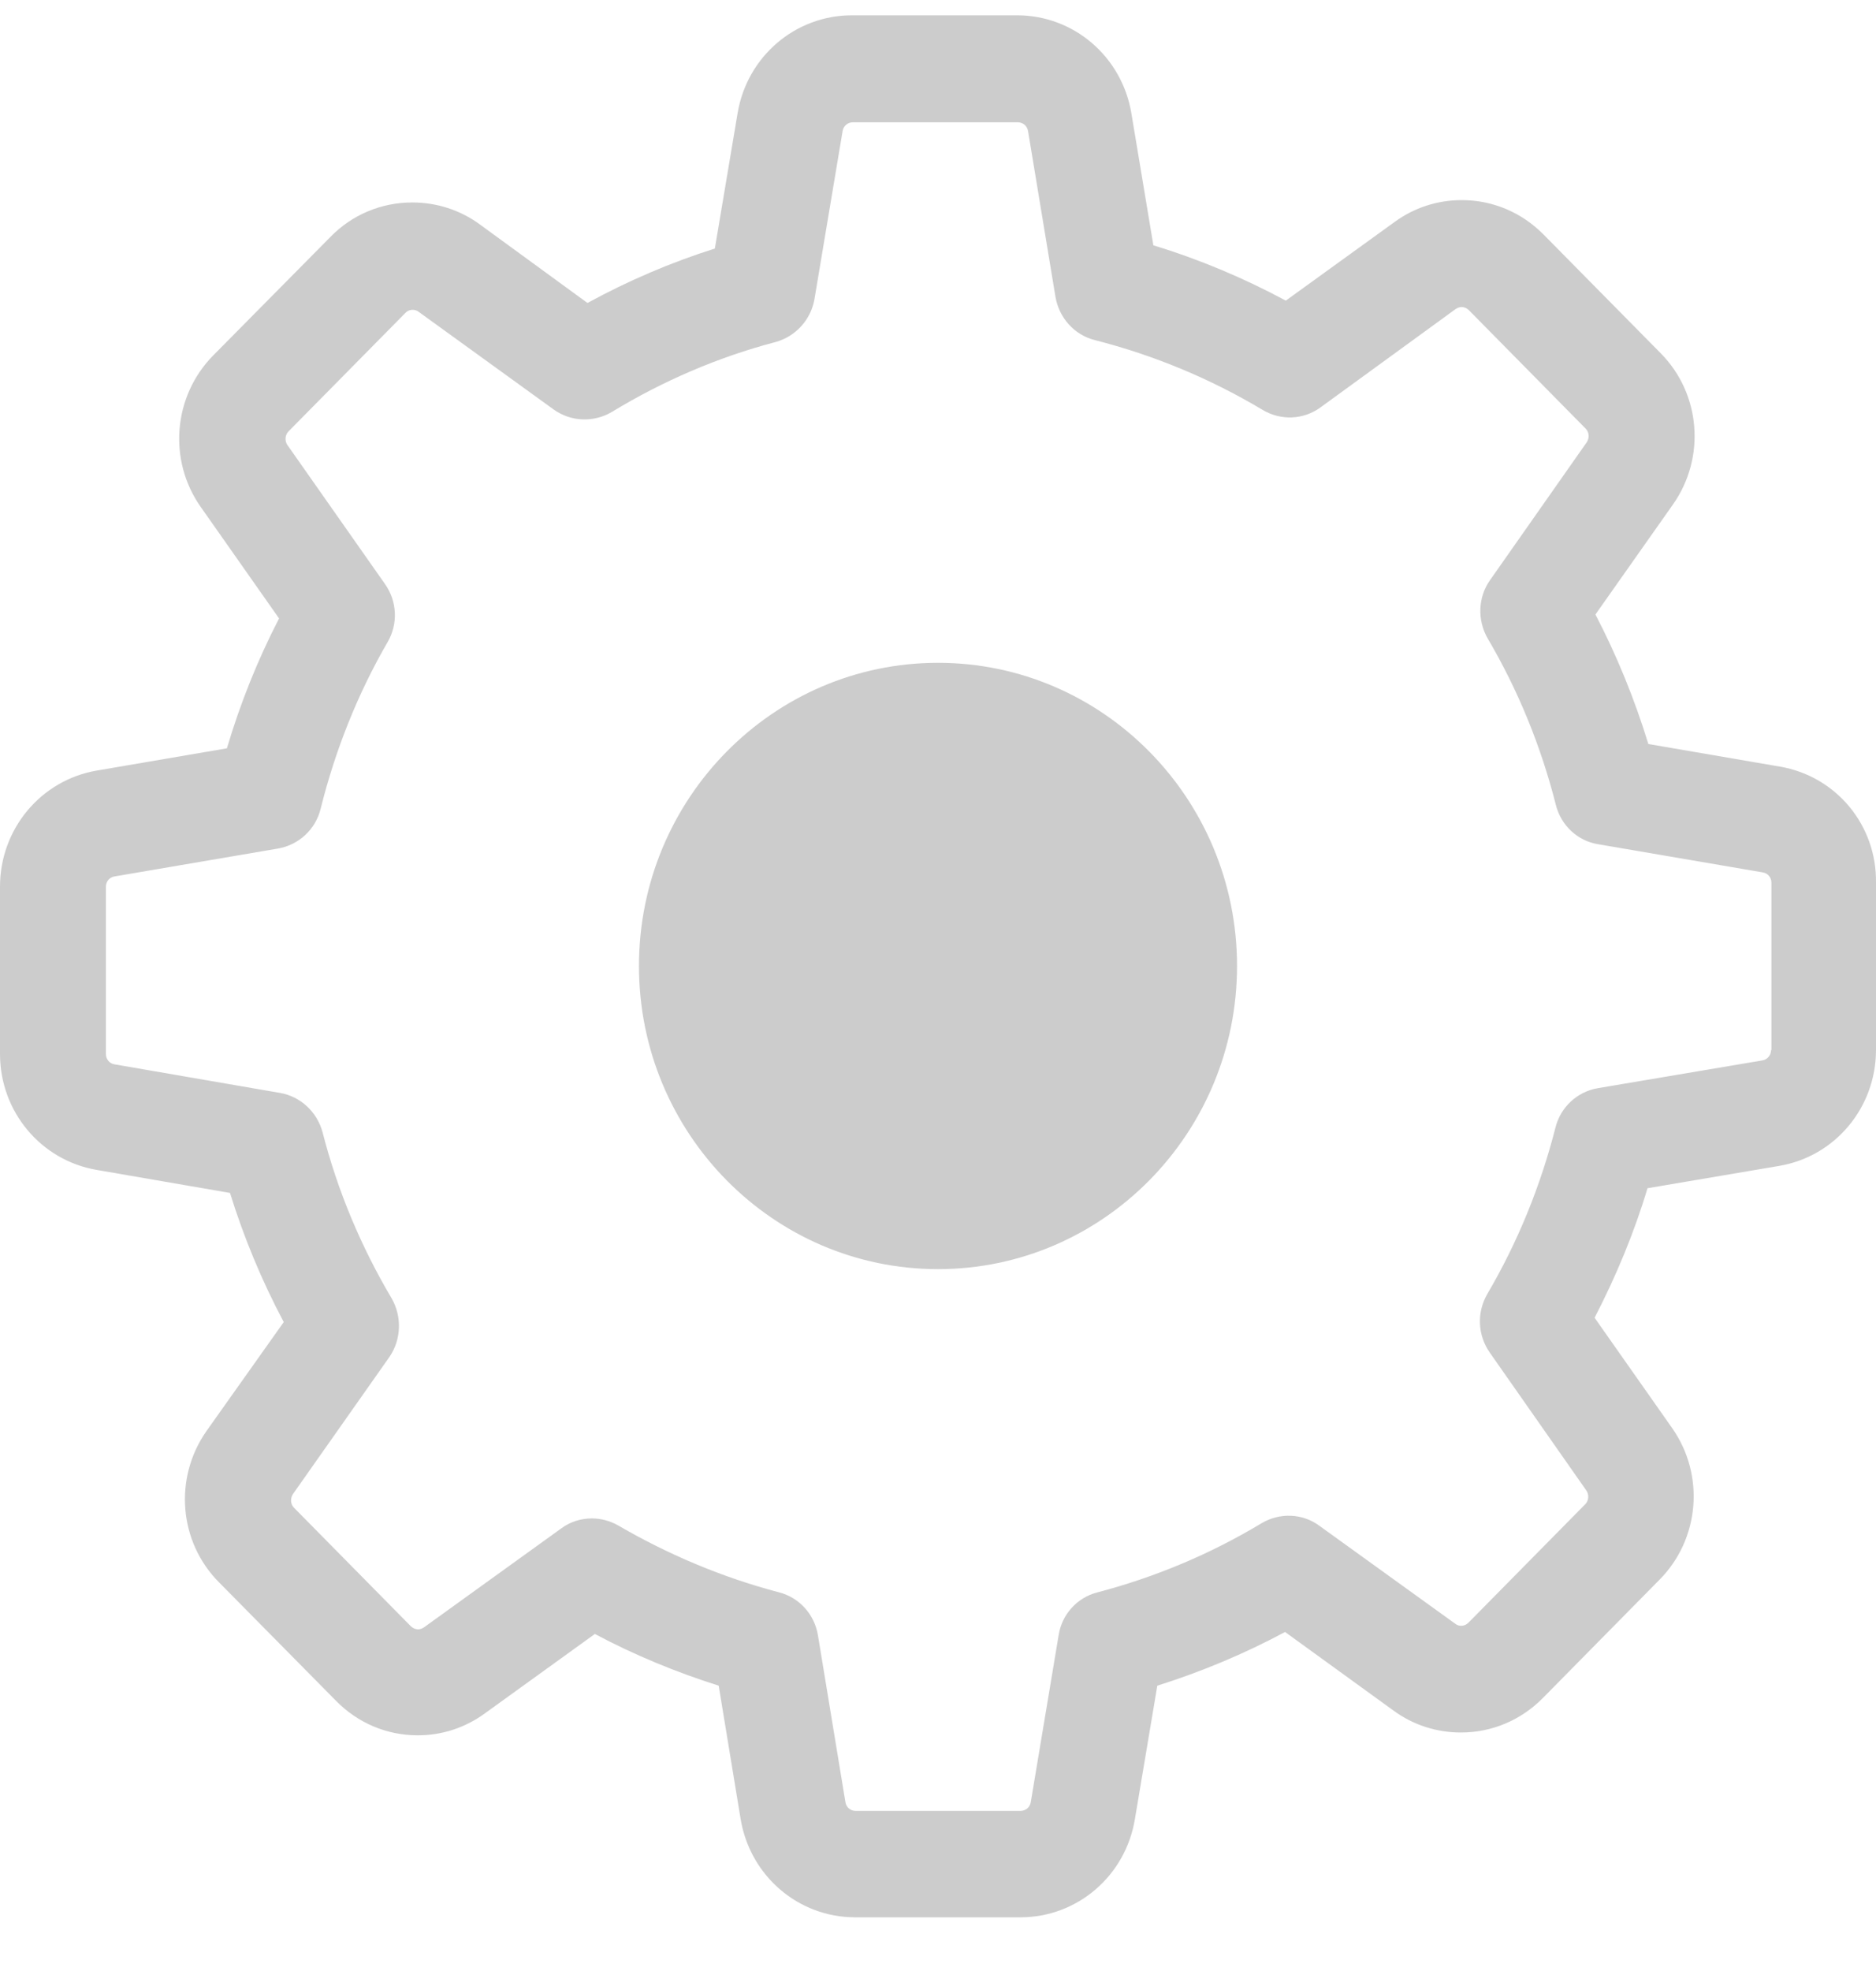 <svg width="20" height="21" viewBox="0 0 20 21" fill="none" xmlns="http://www.w3.org/2000/svg">
    <path fill-rule="evenodd" clip-rule="evenodd" d="M18.976 8.168L17.573 7.927C17.426 7.448 17.238 6.987 17.009 6.547L17.836 5.374C18.187 4.875 18.132 4.193 17.702 3.761L16.457 2.5C16.223 2.263 15.914 2.132 15.584 2.132C15.325 2.132 15.078 2.212 14.869 2.364L13.708 3.203C13.257 2.961 12.784 2.762 12.296 2.614L12.062 1.209C11.961 0.603 11.448 0.163 10.842 0.163H9.083C8.477 0.163 7.963 0.603 7.863 1.209L7.621 2.648C7.153 2.796 6.697 2.991 6.263 3.228L5.114 2.39C4.905 2.237 4.654 2.157 4.395 2.157C4.065 2.157 3.752 2.288 3.522 2.525L2.273 3.787C1.847 4.219 1.788 4.9 2.139 5.4L2.975 6.589C2.745 7.034 2.561 7.495 2.419 7.973L1.032 8.21C0.435 8.312 0 8.833 0 9.447V11.229C0 11.843 0.435 12.363 1.032 12.465L2.452 12.71C2.599 13.184 2.791 13.646 3.025 14.086L2.202 15.246C1.851 15.746 1.905 16.427 2.335 16.859L3.581 18.12C3.814 18.358 4.124 18.489 4.454 18.489C4.713 18.489 4.959 18.408 5.168 18.256L6.342 17.409C6.764 17.634 7.207 17.816 7.662 17.96L7.896 19.382C7.997 19.987 8.511 20.428 9.116 20.428H10.879C11.485 20.428 11.999 19.987 12.099 19.382L12.338 17.96C12.81 17.811 13.265 17.621 13.7 17.388L14.857 18.226C15.066 18.379 15.316 18.459 15.575 18.459C15.905 18.459 16.215 18.328 16.449 18.091L17.694 16.829C18.12 16.398 18.178 15.716 17.827 15.216L17 14.04C17.23 13.595 17.422 13.134 17.564 12.66L18.968 12.422C19.565 12.321 20 11.8 20 11.186V9.404C20.008 8.79 19.574 8.27 18.976 8.168ZM18.881 11.188C18.881 11.243 18.843 11.289 18.789 11.298L17.034 11.594C16.813 11.632 16.637 11.797 16.583 12.013C16.424 12.635 16.182 13.232 15.856 13.787C15.743 13.982 15.752 14.223 15.881 14.409L16.913 15.882C16.942 15.925 16.938 15.988 16.901 16.026L15.656 17.288C15.626 17.317 15.597 17.322 15.576 17.322C15.551 17.322 15.53 17.313 15.514 17.3L14.064 16.255C13.884 16.123 13.642 16.115 13.45 16.229C12.902 16.559 12.313 16.805 11.699 16.966C11.482 17.021 11.319 17.203 11.286 17.423L10.989 19.201C10.98 19.256 10.935 19.294 10.88 19.294H9.121C9.067 19.294 9.021 19.256 9.013 19.201L8.72 17.423C8.683 17.199 8.52 17.021 8.307 16.966C7.709 16.809 7.133 16.568 6.594 16.255C6.506 16.204 6.406 16.178 6.31 16.178C6.197 16.178 6.08 16.212 5.984 16.284L4.521 17.338C4.501 17.351 4.48 17.36 4.459 17.36C4.442 17.36 4.409 17.355 4.379 17.326L3.134 16.064C3.097 16.026 3.093 15.967 3.122 15.92L4.15 14.46C4.279 14.274 4.287 14.028 4.175 13.833C3.849 13.283 3.598 12.686 3.439 12.064C3.381 11.848 3.205 11.683 2.988 11.645L1.221 11.34C1.167 11.332 1.129 11.285 1.129 11.23V9.448C1.129 9.393 1.167 9.346 1.221 9.338L2.963 9.041C3.184 9.003 3.364 8.838 3.418 8.618C3.573 7.996 3.811 7.395 4.133 6.84C4.246 6.645 4.233 6.404 4.104 6.222L3.063 4.74C3.034 4.698 3.038 4.634 3.076 4.596L4.321 3.335C4.35 3.305 4.379 3.301 4.4 3.301C4.425 3.301 4.446 3.309 4.463 3.322L5.904 4.364C6.088 4.495 6.33 4.503 6.523 4.389C7.066 4.059 7.655 3.805 8.269 3.644C8.482 3.585 8.645 3.407 8.683 3.187L8.983 1.396C8.992 1.341 9.038 1.303 9.092 1.303H10.851C10.905 1.303 10.951 1.341 10.96 1.396L11.252 3.161C11.29 3.386 11.453 3.568 11.67 3.623C12.301 3.784 12.902 4.033 13.462 4.368C13.654 4.482 13.893 4.474 14.076 4.342L15.518 3.293C15.539 3.28 15.56 3.271 15.581 3.271C15.597 3.271 15.631 3.276 15.66 3.305L16.905 4.567C16.942 4.605 16.947 4.664 16.917 4.711L15.886 6.18C15.756 6.362 15.748 6.607 15.86 6.802C16.186 7.356 16.429 7.953 16.587 8.576C16.642 8.796 16.821 8.961 17.039 8.995L18.793 9.295C18.848 9.304 18.885 9.35 18.885 9.405V11.188H18.881ZM6.812 10.292C6.812 12.074 8.241 13.522 10 13.522C11.759 13.522 13.188 12.074 13.188 10.292C13.188 8.51 11.759 7.062 10 7.062C8.241 7.062 6.812 8.51 6.812 10.292Z" fill="#9A9A9A" fill-opacity="0.5"/>
</svg>
